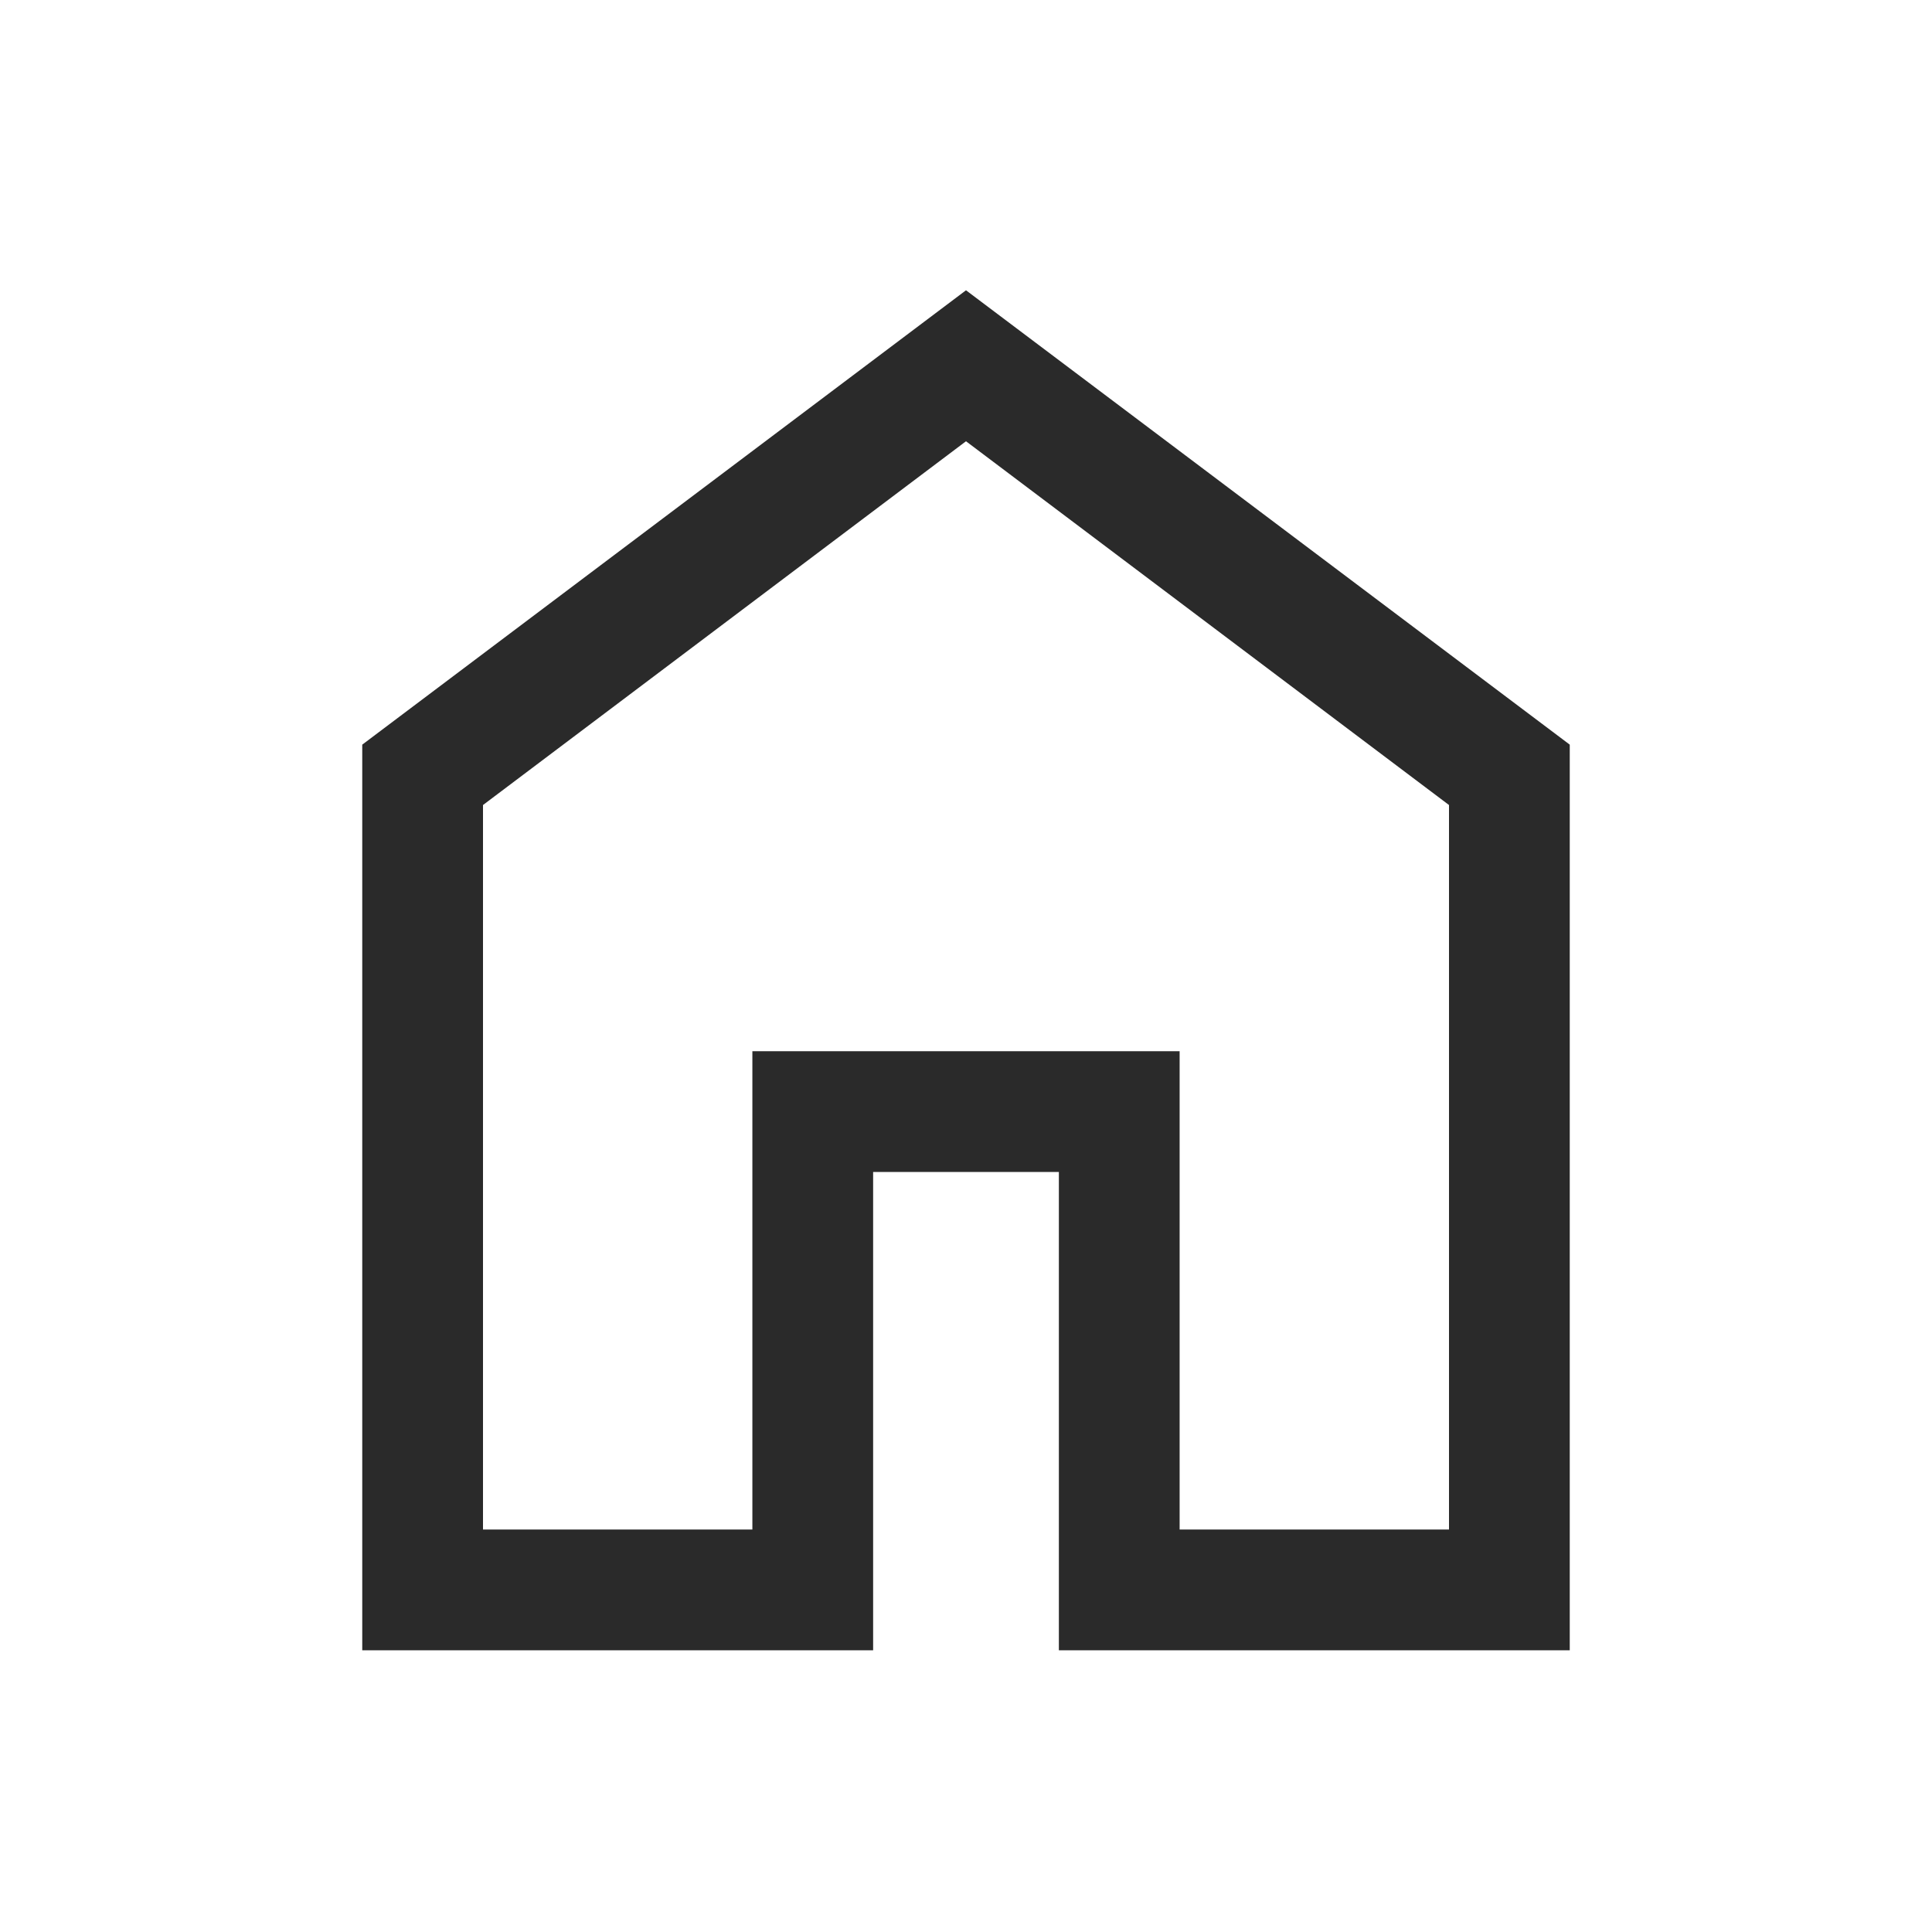 <svg width="28" height="28" viewBox="0 0 28 28" fill="none" xmlns="http://www.w3.org/2000/svg">
<mask id="mask0_11_4812" style="mask-type:alpha" maskUnits="userSpaceOnUse" x="0" y="0" width="28" height="28">
<rect width="28" height="28" fill="#D9D9D9"/>
</mask>
<g mask="url(#mask0_11_4812)">
<path d="M7 22.167H10.904V15.235H17.096V22.167H21V11.667L14 6.395L7 11.667V22.167ZM5.25 23.917V10.792L14 4.207L22.75 10.792V23.917H15.346V16.985H12.654V23.917H5.25Z" fill="#2A2A2A"/>
</g>
</svg>

